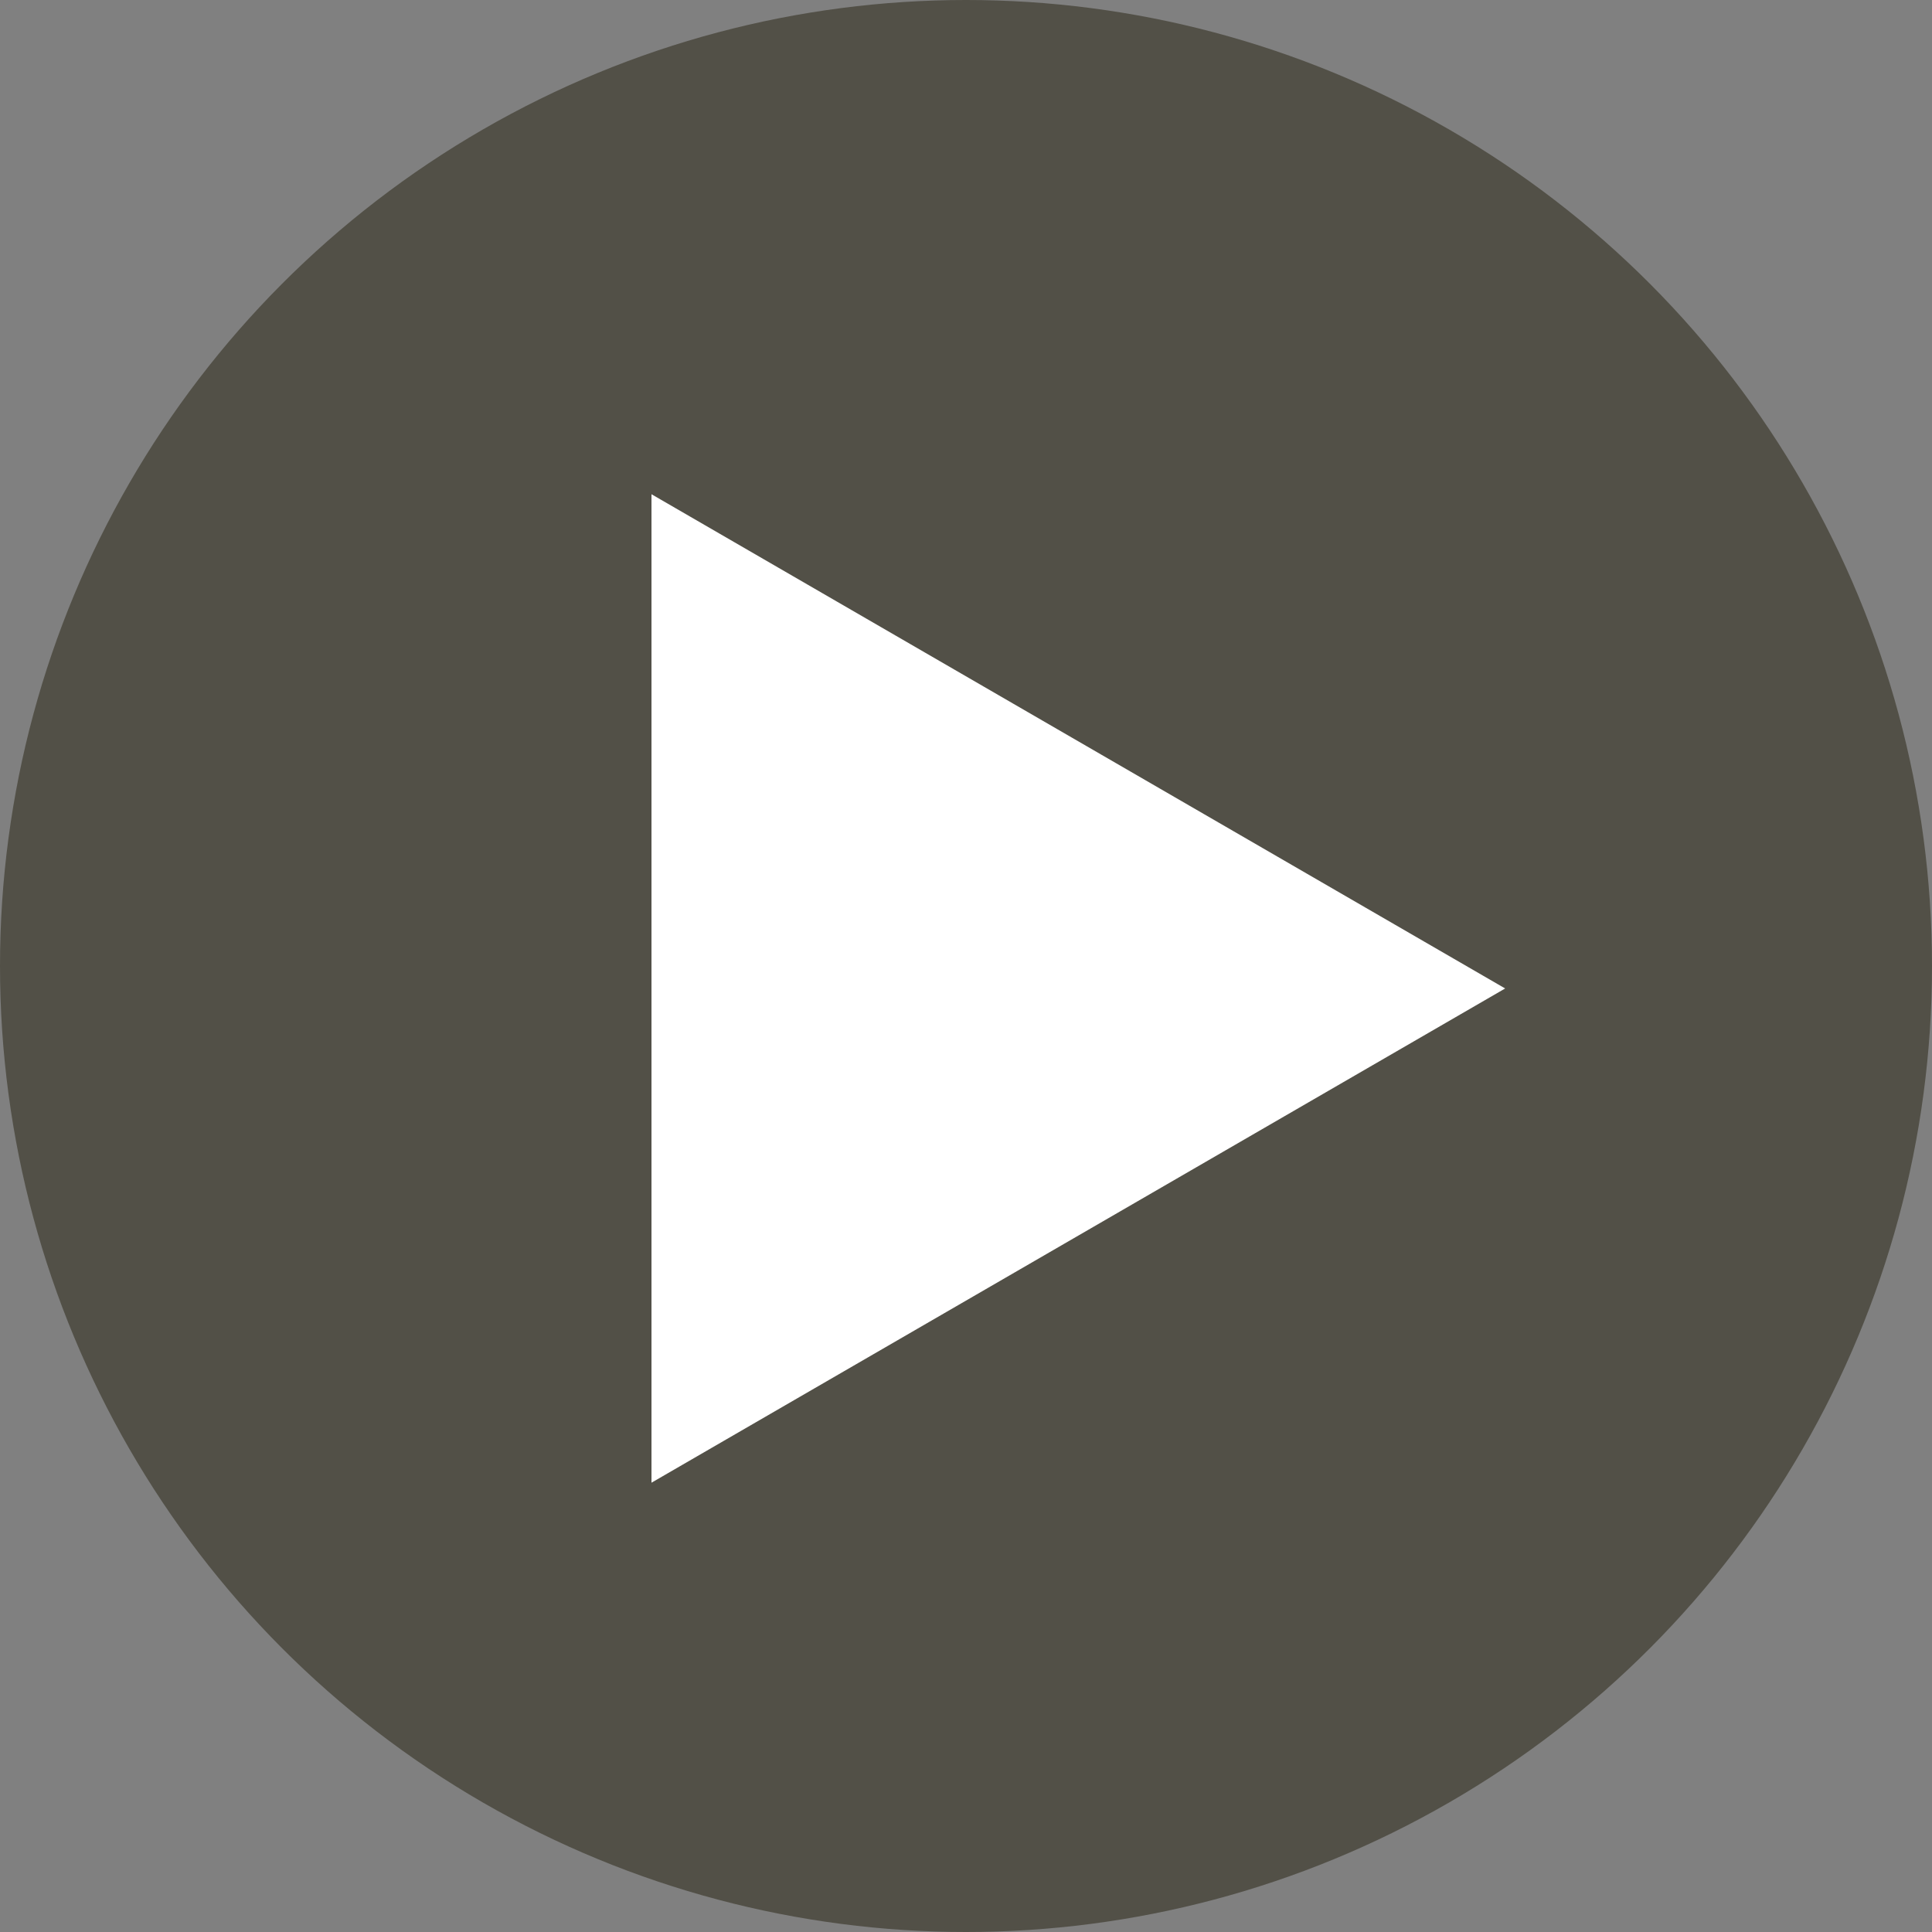 <svg xmlns="http://www.w3.org/2000/svg" width="86" height="86" viewBox="0 0 86 86"><rect x="0" y="0" width="86" height="86" fill="#808080" stroke="none"/><defs><style>.a{fill:#525047;}.b{fill:#fff;}</style></defs><g transform="translate(-943 -534)"><circle class="a" cx="43" cy="43" r="43" transform="translate(943 534)"/><path class="b" d="M22,0,44,38H0Z" transform="translate(1010 556) rotate(90)"/></g></svg>